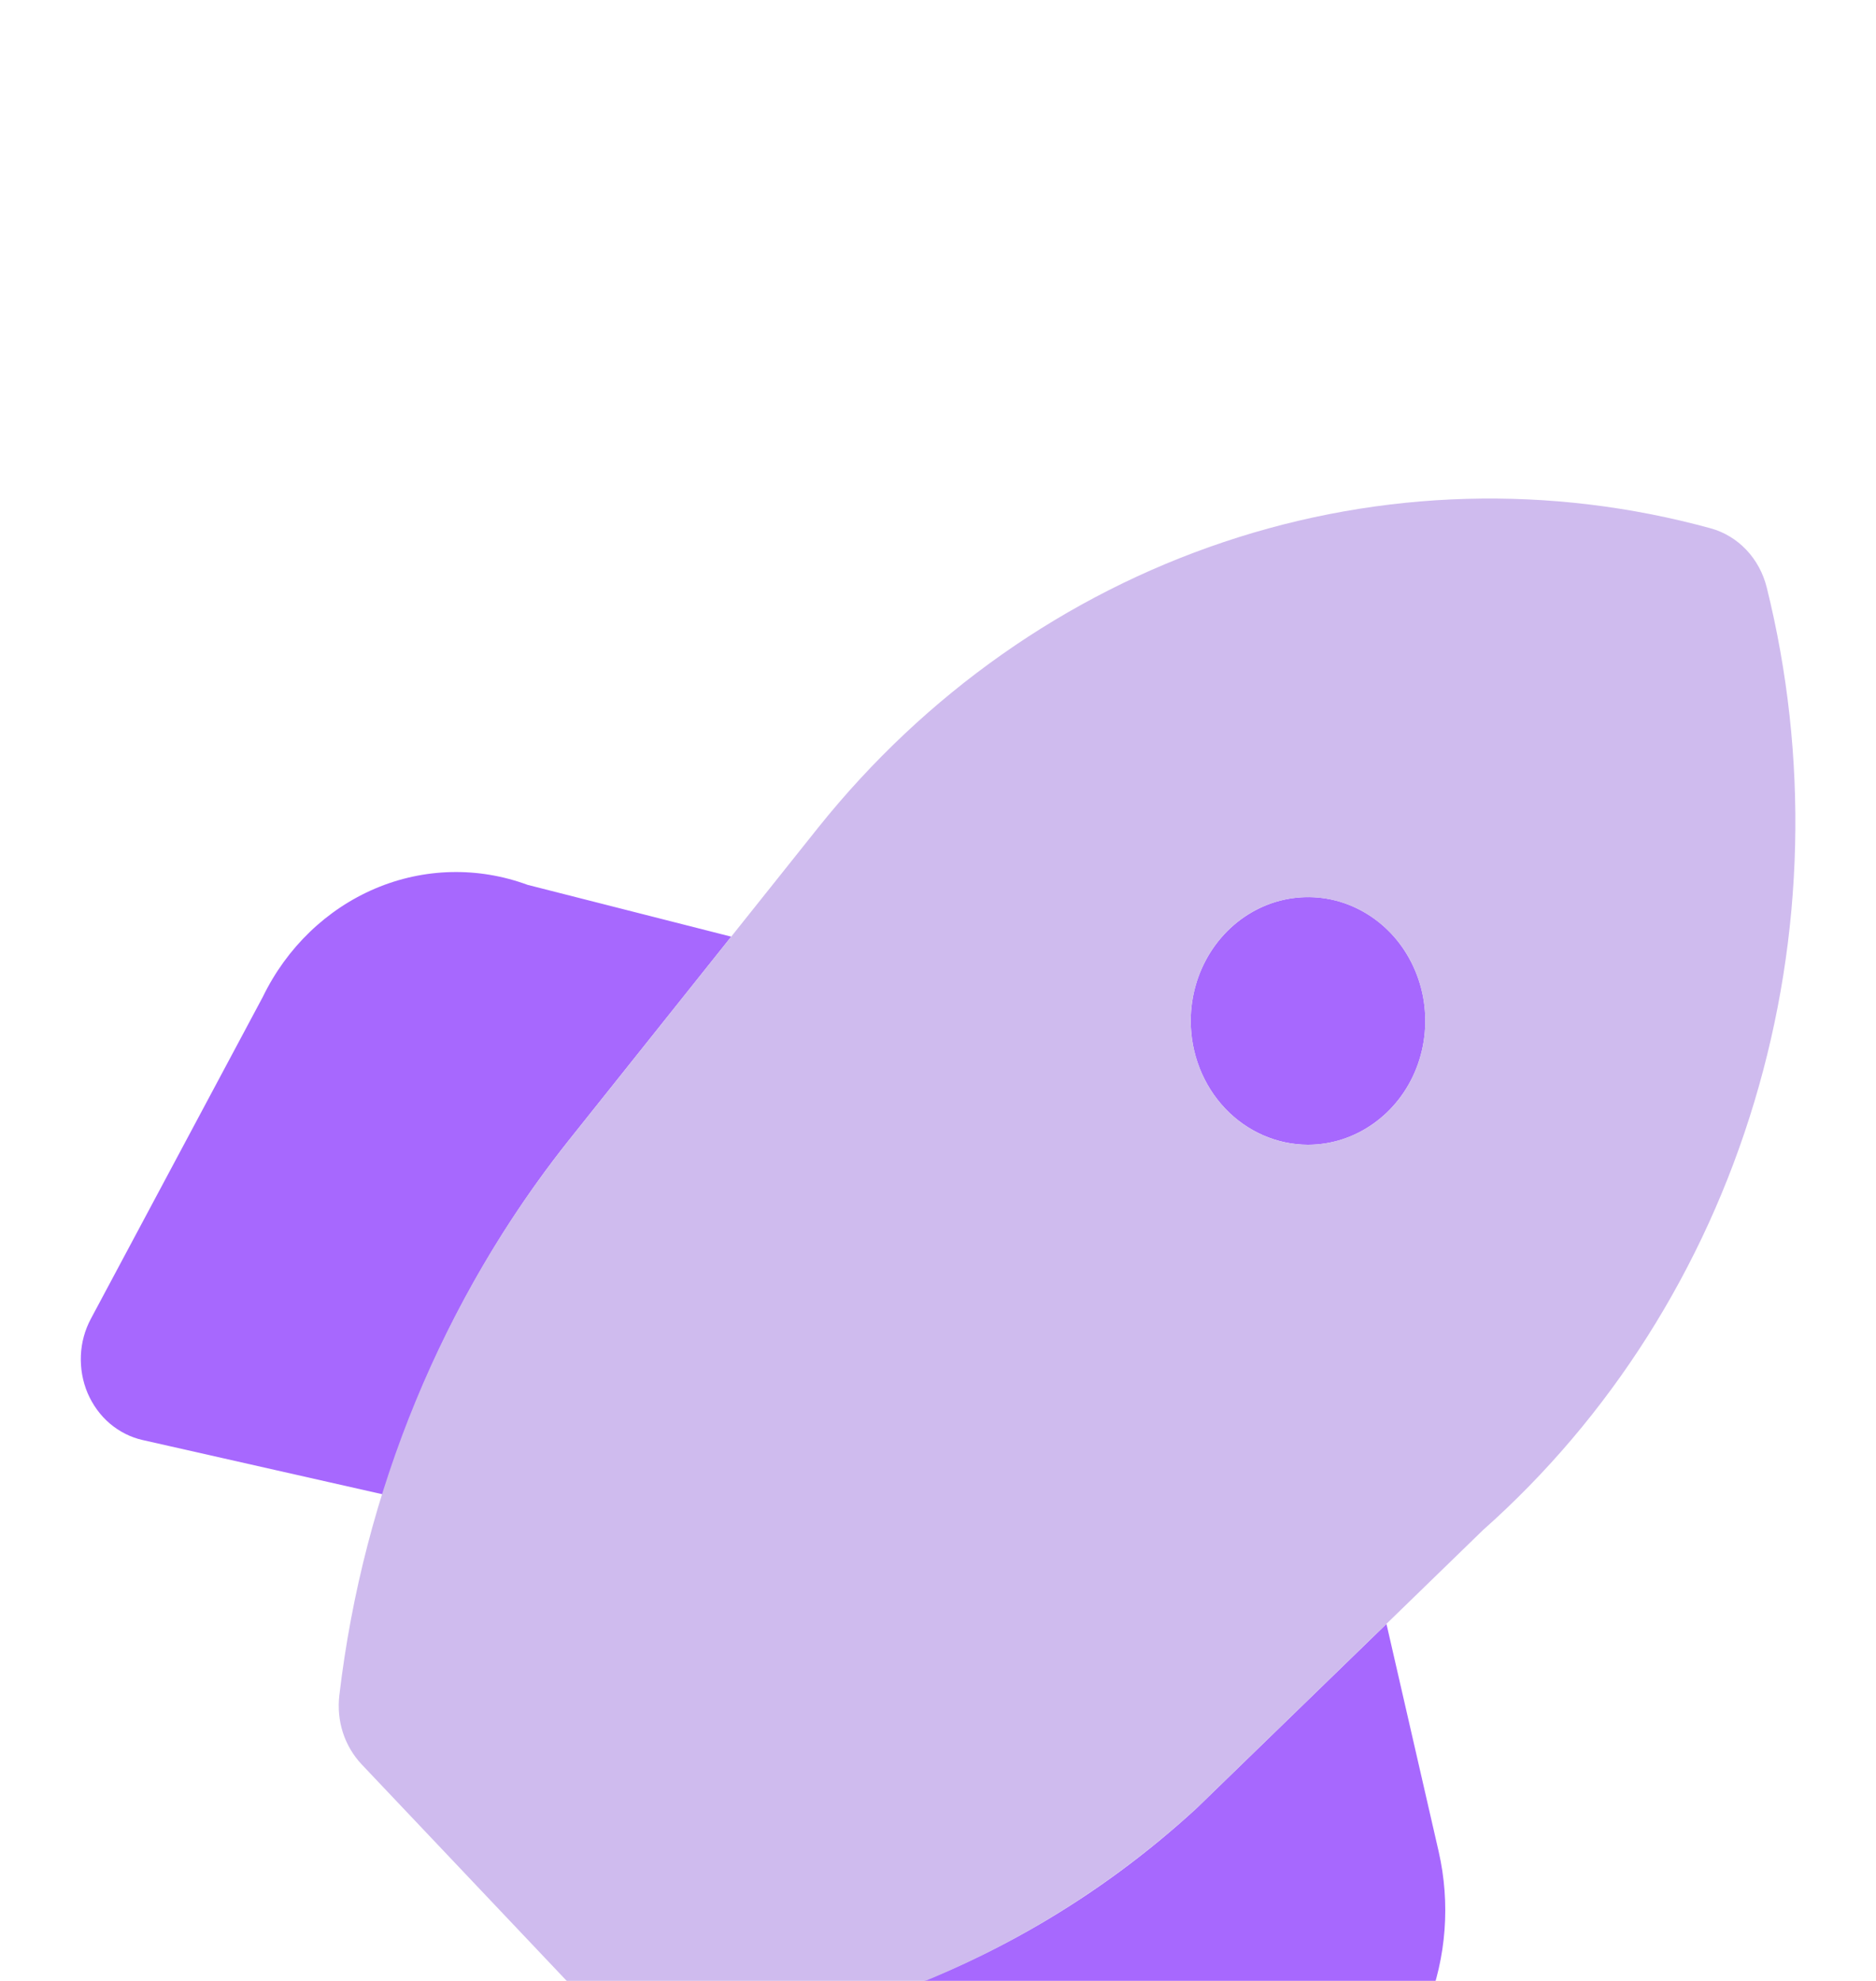 <svg width="18" height="19" viewBox="0 0 18 19" fill="none" xmlns="http://www.w3.org/2000/svg">
<g filter="url(#filter0_d_924:2)">
<path d="M13.303 11.576L11.483 13.342C10.547 14.203 9.448 14.842 8.259 15.218L8.742 17.595C8.767 17.717 8.818 17.83 8.892 17.927C8.966 18.023 9.06 18.1 9.167 18.151C9.275 18.202 9.392 18.226 9.509 18.22C9.627 18.215 9.741 18.18 9.844 18.119L12.773 16.375C13.185 16.111 13.507 15.715 13.692 15.245C13.878 14.775 13.917 14.255 13.804 13.76L13.303 11.576ZM5.449 6.948L7.016 4.984L5.062 4.487C4.587 4.312 4.068 4.324 3.601 4.522C3.135 4.72 2.751 5.089 2.522 5.561L0.872 8.649C0.814 8.757 0.781 8.878 0.776 9.002C0.771 9.126 0.793 9.25 0.841 9.363C0.89 9.476 0.962 9.576 1.054 9.654C1.146 9.732 1.253 9.786 1.368 9.812L3.673 10.333C4.055 9.095 4.658 7.946 5.449 6.948ZM12.55 6.98C12.773 6.98 12.99 6.91 13.175 6.779C13.36 6.649 13.505 6.463 13.59 6.246C13.675 6.029 13.697 5.791 13.654 5.56C13.61 5.33 13.503 5.118 13.346 4.952C13.188 4.786 12.988 4.673 12.77 4.627C12.552 4.582 12.325 4.605 12.12 4.695C11.914 4.785 11.739 4.937 11.615 5.132C11.491 5.328 11.425 5.557 11.425 5.792C11.425 6.107 11.544 6.409 11.755 6.632C11.966 6.854 12.252 6.979 12.55 6.98Z" fill="#A768FE"/>
</g>
<g filter="url(#filter1_d_924:2)">
<path d="M16.951 1.632C16.917 1.497 16.85 1.373 16.756 1.274C16.662 1.175 16.545 1.104 16.416 1.068C14.878 0.646 13.257 0.691 11.742 1.199C10.227 1.706 8.878 2.655 7.852 3.936L5.449 6.948C4.249 8.459 3.487 10.303 3.256 12.26C3.242 12.381 3.253 12.503 3.29 12.618C3.327 12.732 3.389 12.837 3.47 12.923L5.795 15.377C5.865 15.45 5.947 15.509 6.038 15.549C6.129 15.588 6.227 15.609 6.325 15.609C6.347 15.609 6.368 15.608 6.39 15.606C8.273 15.441 10.056 14.648 11.483 13.342L14.23 10.675C15.448 9.594 16.351 8.171 16.832 6.57C17.314 4.969 17.355 3.257 16.951 1.632ZM12.55 6.98C12.328 6.98 12.11 6.91 11.925 6.779C11.74 6.649 11.596 6.463 11.511 6.246C11.426 6.029 11.403 5.791 11.447 5.56C11.49 5.33 11.597 5.118 11.755 4.952C11.912 4.786 12.113 4.673 12.331 4.627C12.549 4.582 12.775 4.605 12.981 4.695C13.186 4.785 13.362 4.937 13.486 5.132C13.609 5.328 13.675 5.557 13.675 5.792C13.675 6.107 13.557 6.409 13.346 6.632C13.135 6.854 12.849 6.979 12.55 6.98Z" fill="#CFBBEE"/>
</g>
<defs>
<filter id="filter0_d_924:2" x="-3.225" y="4.364" width="21.092" height="21.857" filterUnits="userSpaceOnUse" color-interpolation-filters="sRGB">
<feFlood flood-opacity="0" result="BackgroundImageFix"/>
<feColorMatrix in="SourceAlpha" type="matrix" values="0 0 0 0 0 0 0 0 0 0 0 0 0 0 0 0 0 0 127 0" result="hardAlpha"/>
<feOffset dy="4"/>
<feGaussianBlur stdDeviation="2"/>
<feComposite in2="hardAlpha" operator="out"/>
<feColorMatrix type="matrix" values="0 0 0 0 0 0 0 0 0 0 0 0 0 0 0 0 0 0 0.25 0"/>
<feBlend mode="normal" in2="BackgroundImageFix" result="effect1_dropShadow_924:2"/>
<feBlend mode="normal" in="SourceGraphic" in2="effect1_dropShadow_924:2" result="shape"/>
</filter>
<filter id="filter1_d_924:2" x="-0.75" y="0.782" width="21.976" height="22.827" filterUnits="userSpaceOnUse" color-interpolation-filters="sRGB">
<feFlood flood-opacity="0" result="BackgroundImageFix"/>
<feColorMatrix in="SourceAlpha" type="matrix" values="0 0 0 0 0 0 0 0 0 0 0 0 0 0 0 0 0 0 127 0" result="hardAlpha"/>
<feOffset dy="4"/>
<feGaussianBlur stdDeviation="2"/>
<feComposite in2="hardAlpha" operator="out"/>
<feColorMatrix type="matrix" values="0 0 0 0 0 0 0 0 0 0 0 0 0 0 0 0 0 0 0.25 0"/>
<feBlend mode="normal" in2="BackgroundImageFix" result="effect1_dropShadow_924:2"/>
<feBlend mode="normal" in="SourceGraphic" in2="effect1_dropShadow_924:2" result="shape"/>
</filter>
</defs>
</svg>
